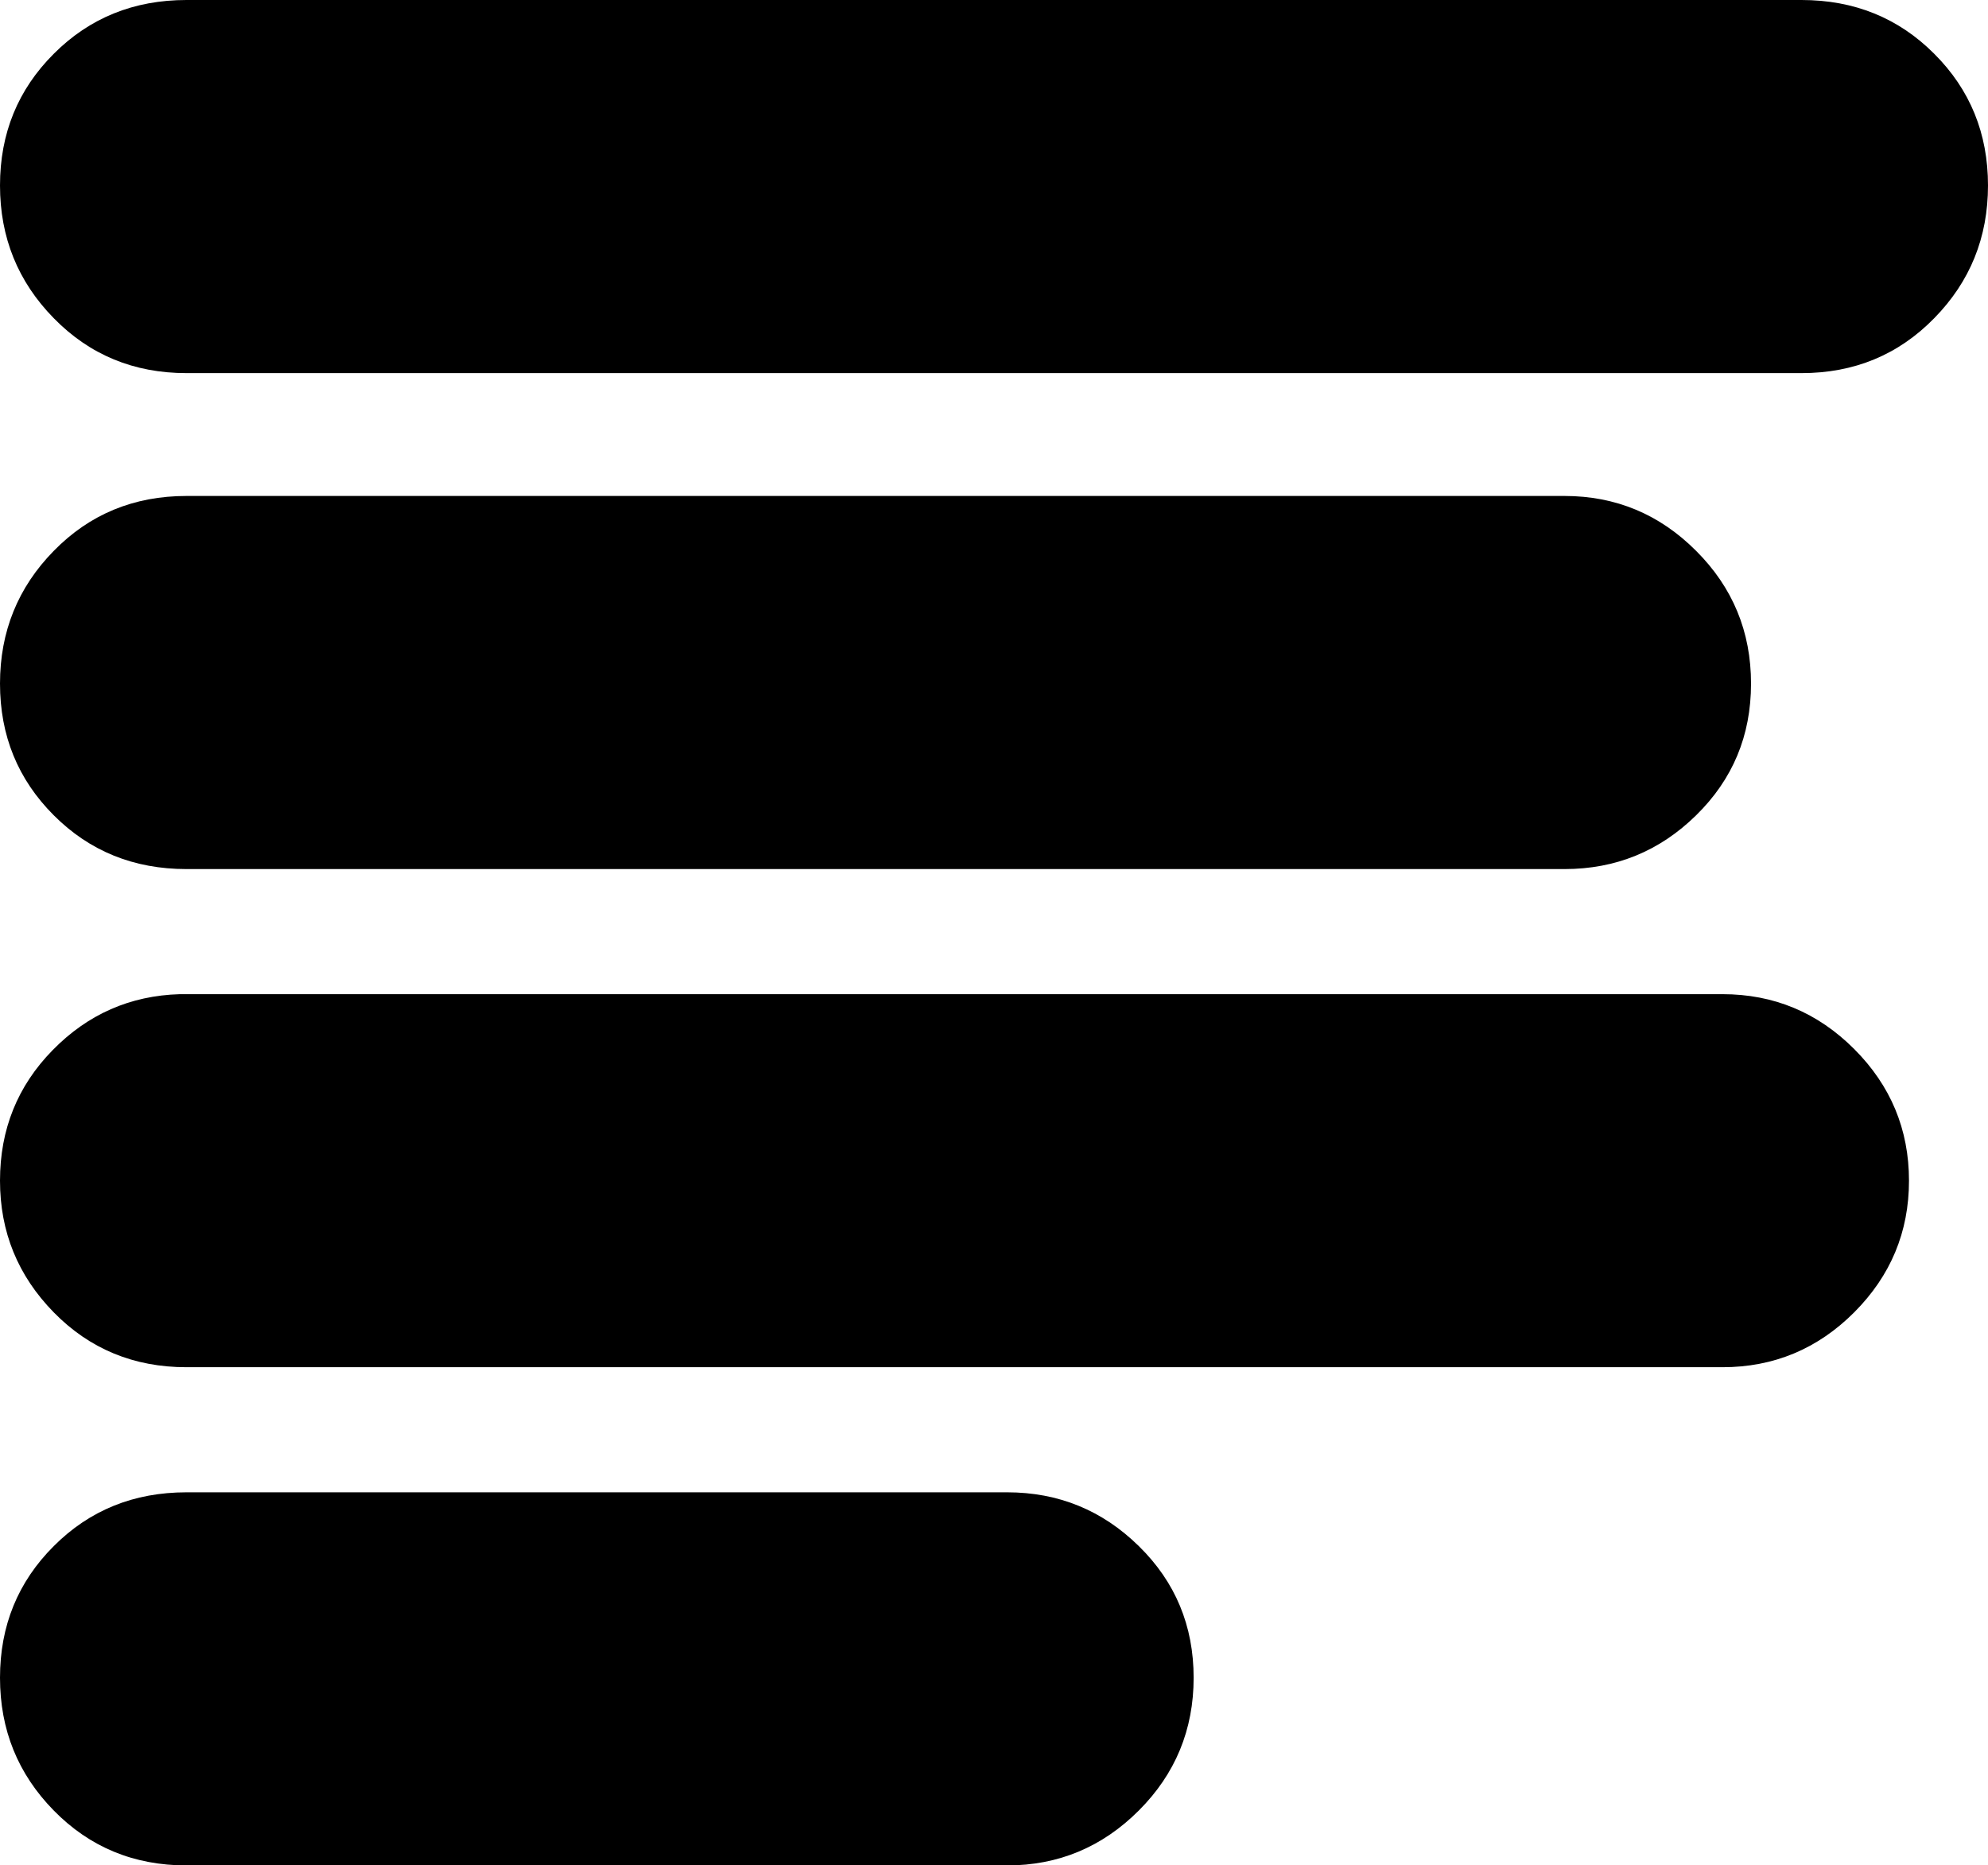 <svg width="26.543" height="24.902" viewBox="1.377 -49.717 26.543 24.902" xmlns="http://www.w3.org/2000/svg"><path d="M3.867 -49.717C3.164 -49.717 2.573 -49.478 2.095 -48.999C1.616 -48.521 1.377 -47.935 1.377 -47.241C1.377 -46.548 1.616 -45.957 2.095 -45.469C2.573 -44.98 3.164 -44.736 3.867 -44.736L25.43 -44.736C26.133 -44.736 26.724 -44.98 27.202 -45.469C27.681 -45.957 27.92 -46.548 27.92 -47.241C27.92 -47.935 27.681 -48.521 27.202 -48.999C26.724 -49.478 26.133 -49.717 25.43 -49.717ZM3.867 -43.096C3.164 -43.096 2.573 -42.852 2.095 -42.363C1.616 -41.875 1.377 -41.284 1.377 -40.591C1.377 -39.897 1.616 -39.312 2.095 -38.833C2.573 -38.354 3.164 -38.115 3.867 -38.115L22.266 -38.115C22.949 -38.115 23.535 -38.354 24.023 -38.833C24.512 -39.312 24.756 -39.897 24.756 -40.591C24.756 -41.284 24.512 -41.875 24.023 -42.363C23.535 -42.852 22.949 -43.096 22.266 -43.096ZM3.779 -36.445C3.115 -36.426 2.549 -36.177 2.08 -35.698C1.611 -35.22 1.377 -34.639 1.377 -33.955C1.377 -33.271 1.616 -32.686 2.095 -32.197C2.573 -31.709 3.164 -31.465 3.867 -31.465L24.375 -31.465C25.059 -31.465 25.645 -31.709 26.133 -32.197C26.621 -32.686 26.865 -33.271 26.865 -33.955C26.865 -34.639 26.621 -35.225 26.133 -35.713C25.645 -36.201 25.059 -36.445 24.375 -36.445L3.867 -36.445C3.867 -36.445 3.857 -36.445 3.838 -36.445ZM3.867 -29.795C3.164 -29.795 2.573 -29.556 2.095 -29.077C1.616 -28.599 1.377 -28.013 1.377 -27.319C1.377 -26.626 1.616 -26.035 2.095 -25.547C2.573 -25.059 3.164 -24.814 3.867 -24.814L14.824 -24.814C15.508 -24.814 16.094 -25.059 16.582 -25.547C17.07 -26.035 17.314 -26.626 17.314 -27.319C17.314 -28.013 17.07 -28.599 16.582 -29.077C16.094 -29.556 15.508 -29.795 14.824 -29.795ZM3.867 -29.795"></path></svg>